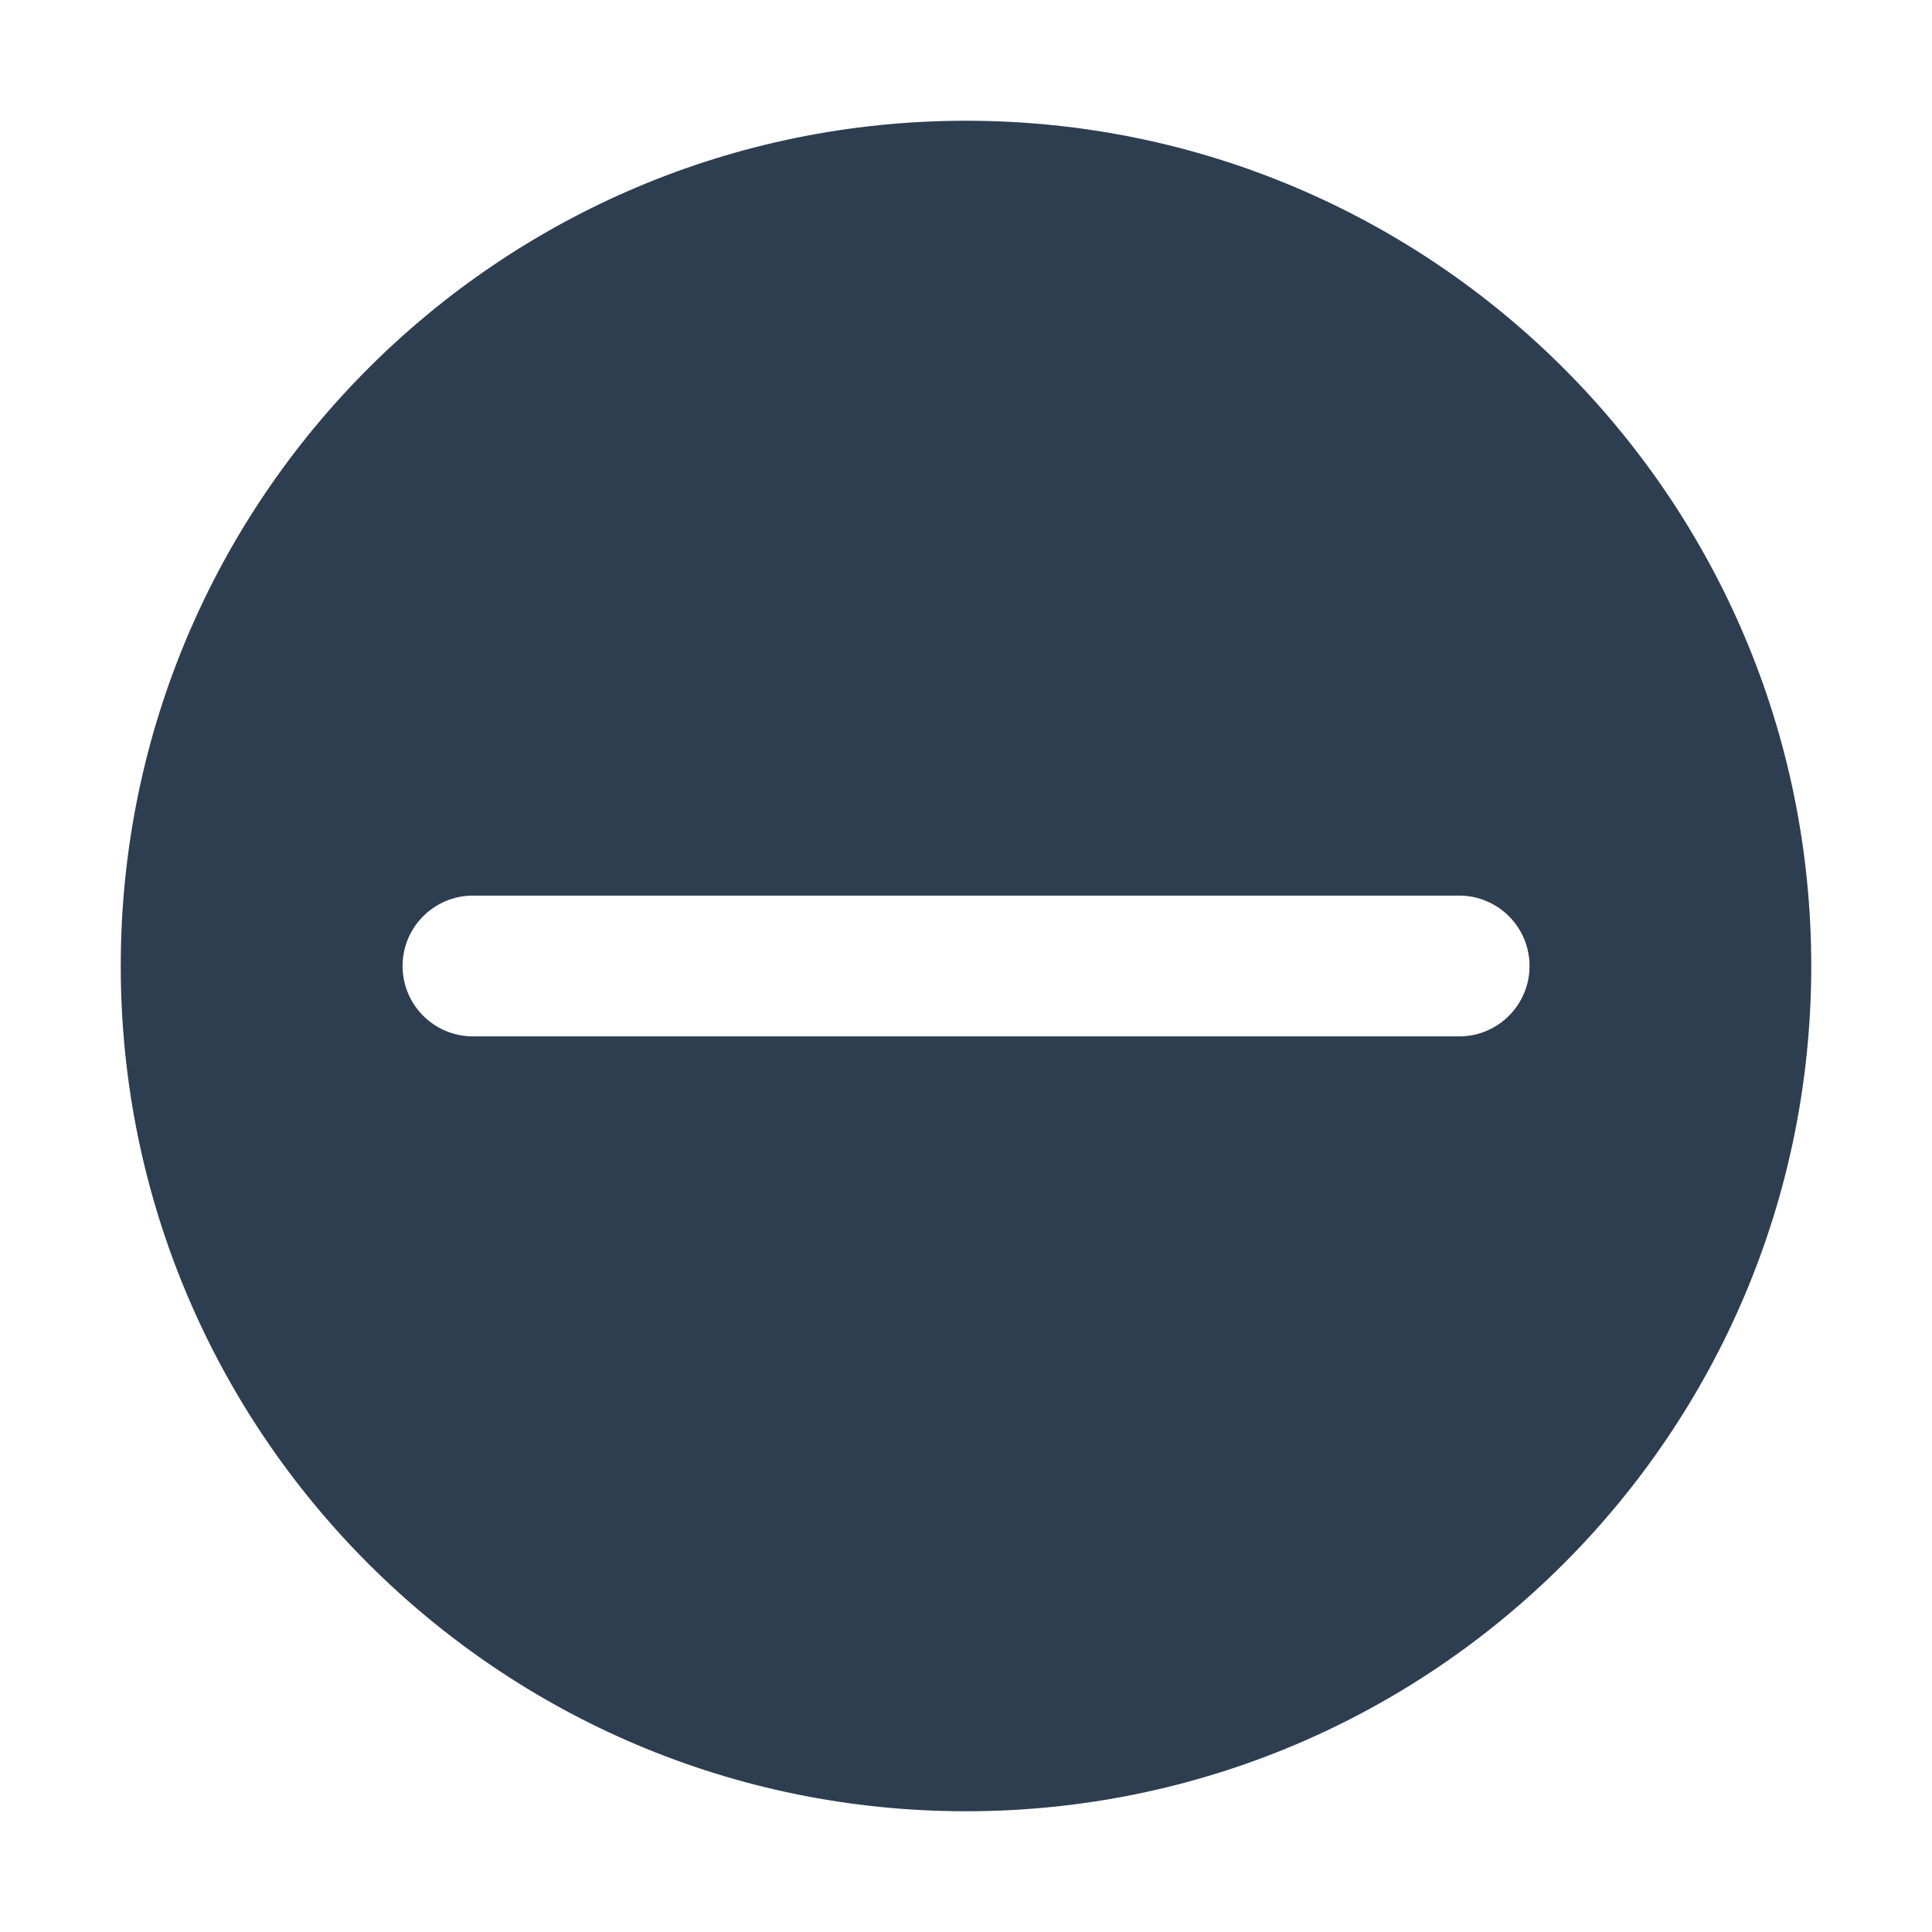 <svg width="16" height="16" viewBox="0 0 16 16" fill="none" xmlns="http://www.w3.org/2000/svg">
<path d="M8 1C11.866 1 15 4.134 15 8C15 11.866 11.866 15 8 15C4.134 15 1 11.866 1 8C1 4.134 4.134 1 8 1ZM12.084 7.417H3.917C3.595 7.417 3.334 7.678 3.334 8C3.334 8.322 3.595 8.583 3.917 8.583H12.084C12.406 8.583 12.667 8.322 12.667 8C12.667 7.678 12.406 7.417 12.084 7.417Z" fill="#2D3E50"/>
</svg>

